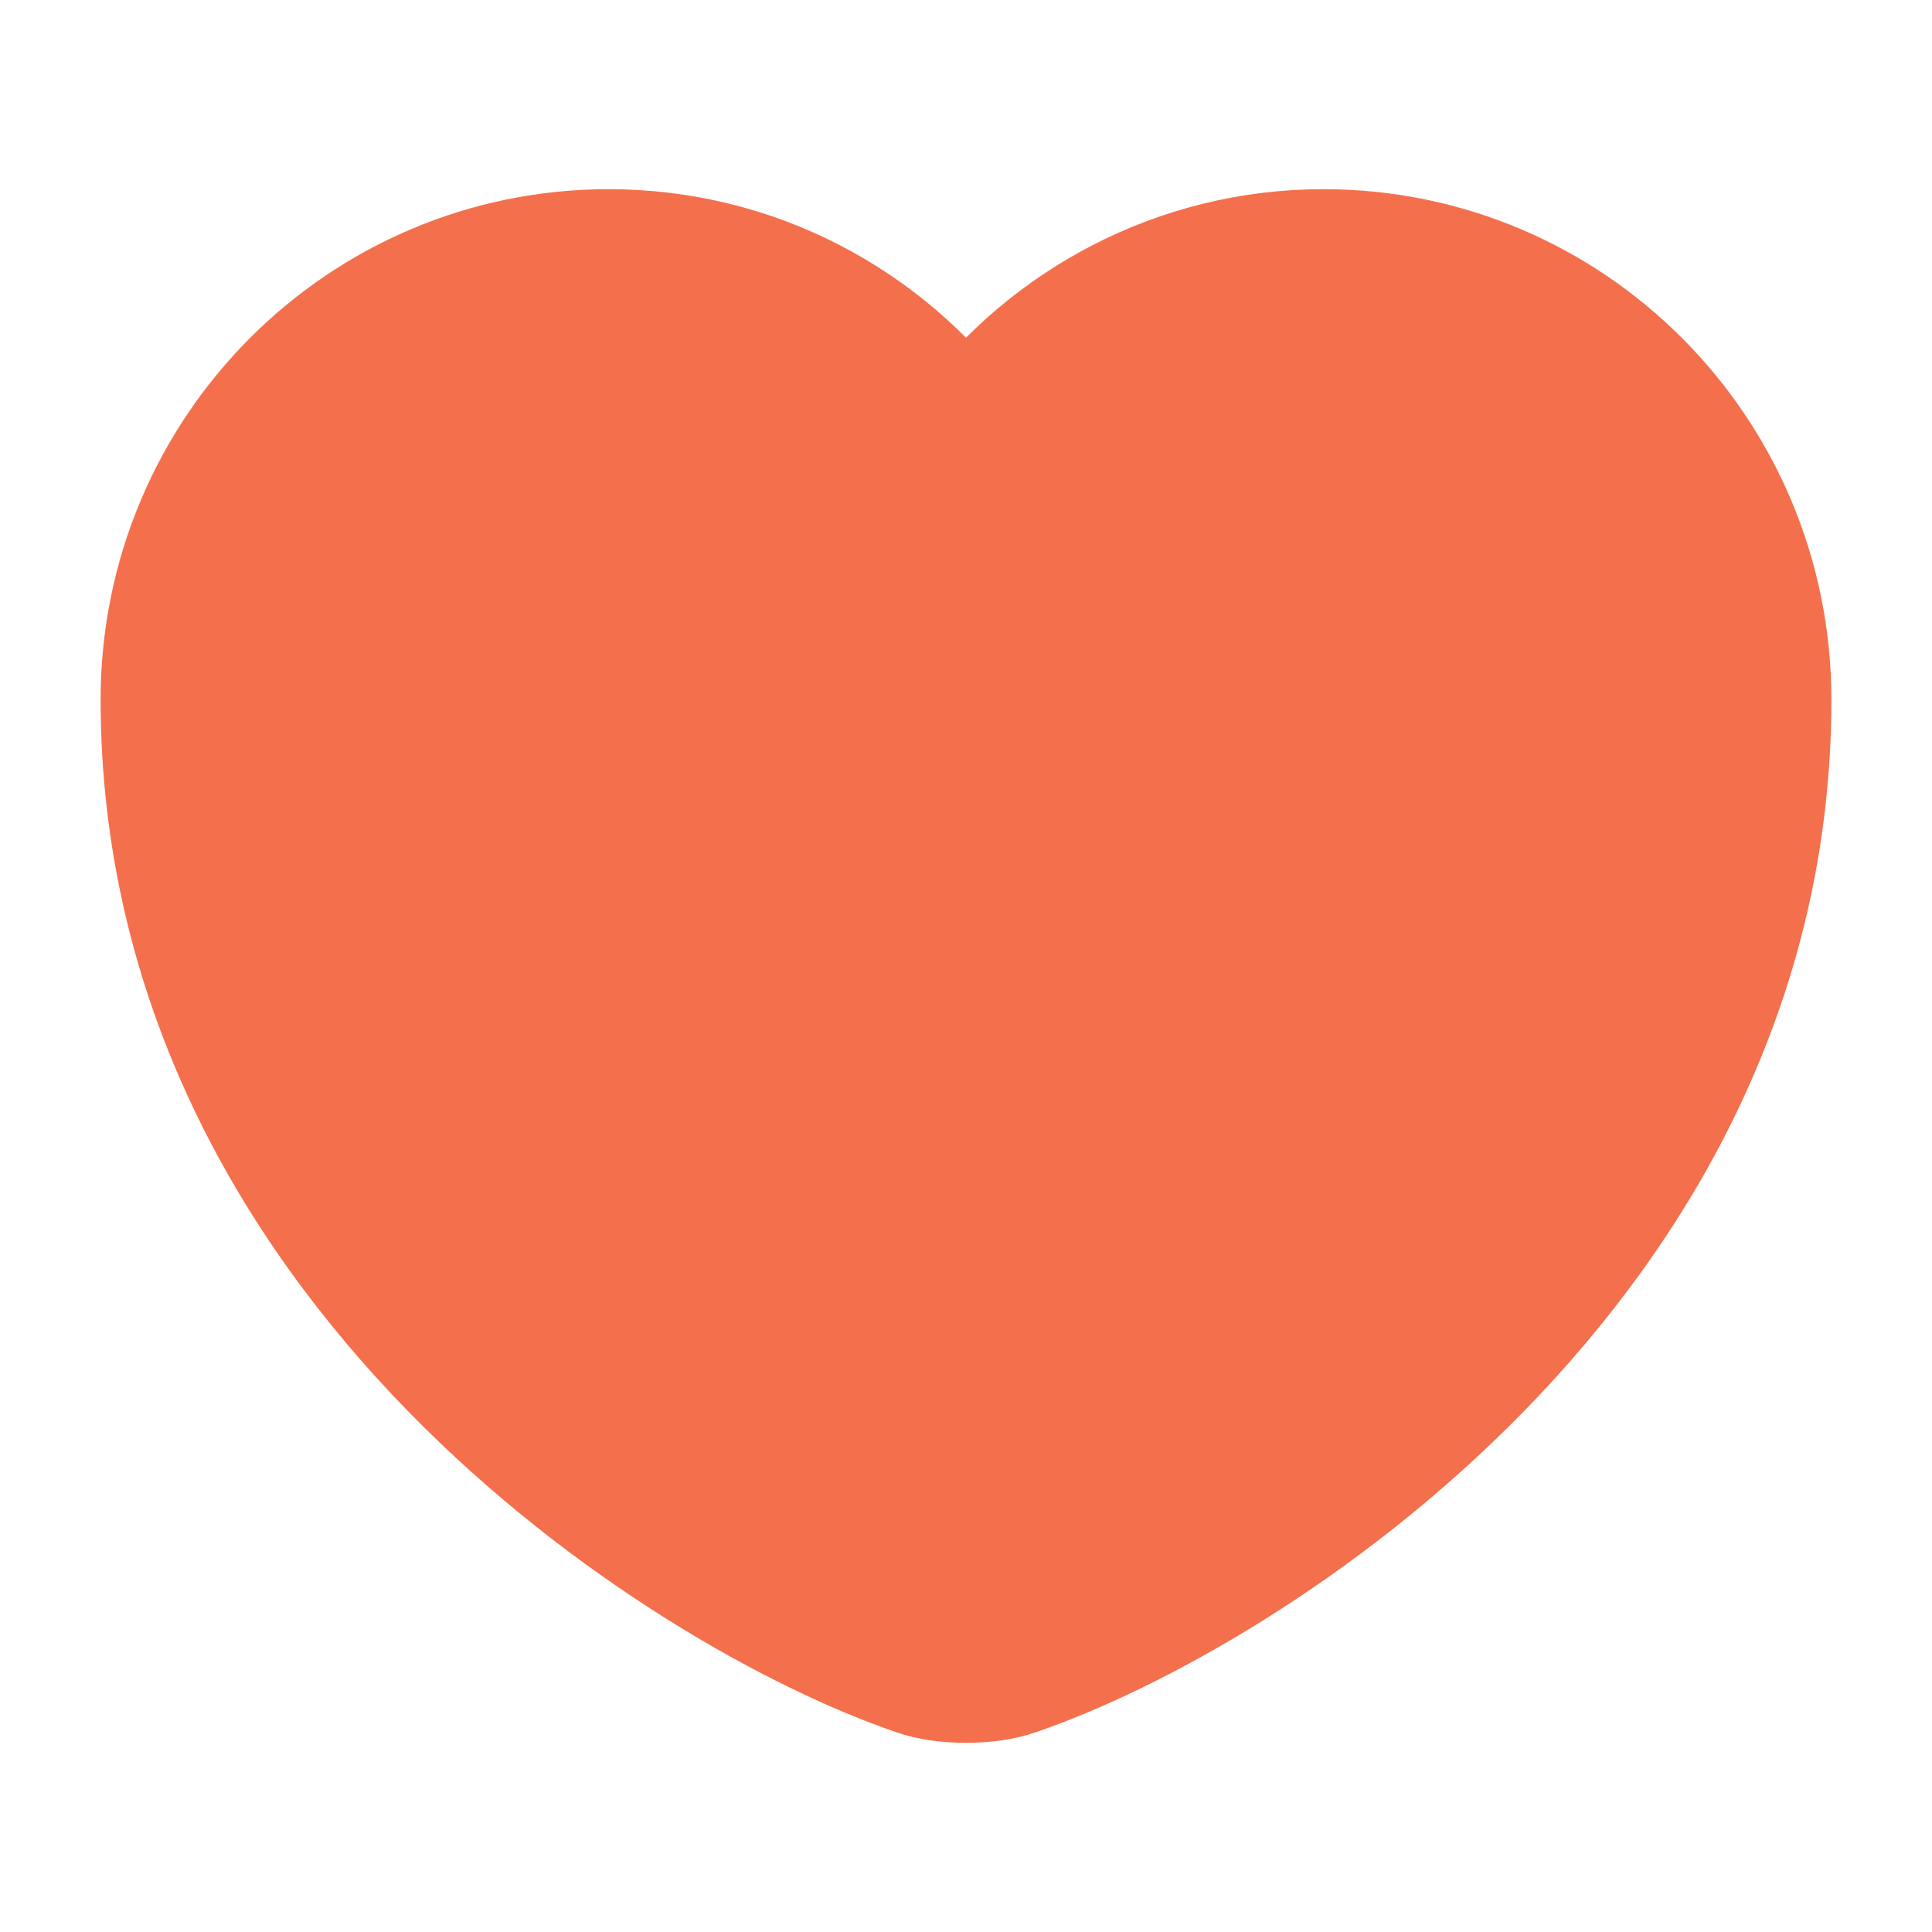 <svg width="24" height="24" viewBox="0 0 24 24" fill="none" xmlns="http://www.w3.org/2000/svg">
<!--<rect width="24" height="24" fill=""/>-->
<!--<rect width="24" height="24" fill="" fill-opacity="0.2"/>-->
<path d="M12.62 20.81C12.28 20.93 11.72 20.93 11.38 20.81C8.48 19.82 2 15.69 2 8.69C2 5.6 4.49 3.1 7.56 3.1C9.38 3.1 10.99 3.98 12 5.34C13.01 3.98 14.63 3.1 16.44 3.1C19.51 3.1 22 5.6 22 8.69C22 15.69 15.52 19.82 12.62 20.81Z" fill="#F46F4C" stroke="#F46F4C" stroke-width="1.5" stroke-linecap="round" stroke-linejoin="round"/>
</svg>
